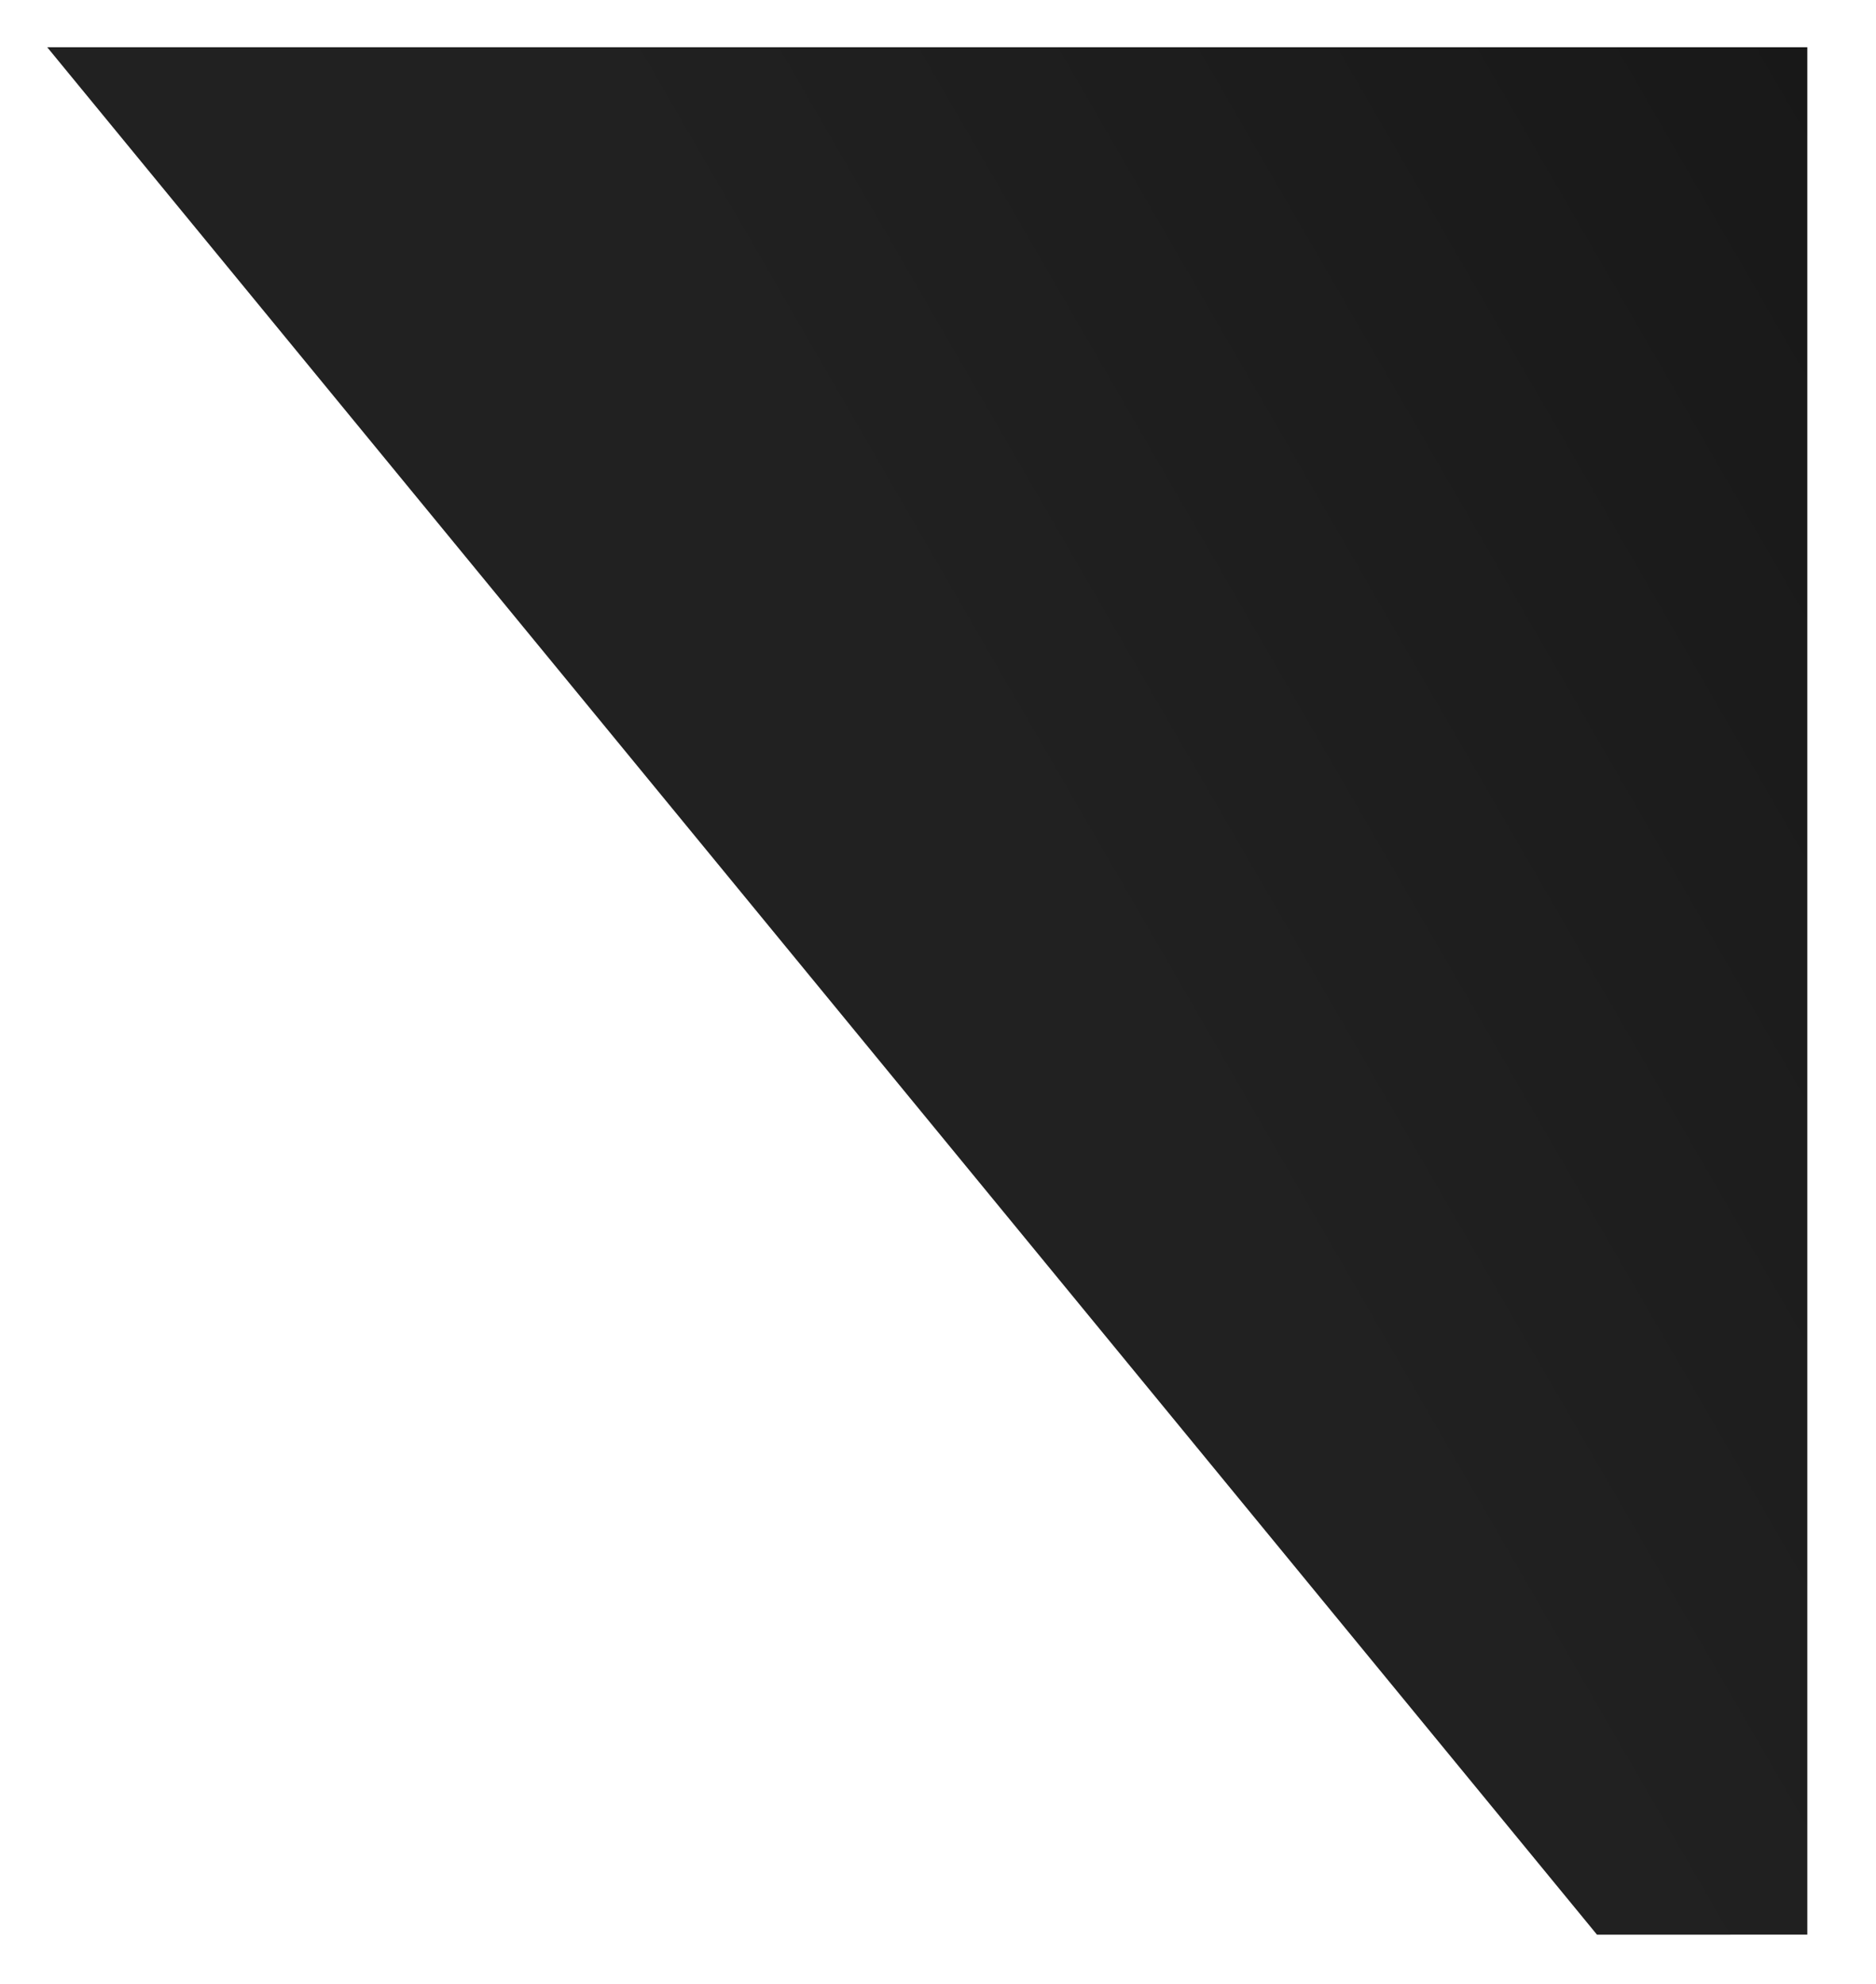 <svg width="874" height="924" viewBox="0 0 874 924" fill="none" xmlns="http://www.w3.org/2000/svg">
<g filter="url(#filter0_d_72_452)">
<path d="M776 897.002L54 18.002L686.602 18L874 18L874 897L776 897.002Z" fill="url(#paint0_linear_72_452)"/>
</g>
<defs>
<filter id="filter0_d_72_452" x="0" y="0" width="874" height="923.002" filterUnits="userSpaceOnUse" color-interpolation-filters="sRGB">
<feFlood flood-opacity="0" result="BackgroundImageFix"/>
<feColorMatrix in="SourceAlpha" type="matrix" values="0 0 0 0 0 0 0 0 0 0 0 0 0 0 0 0 0 0 127 0" result="hardAlpha"/>
<feOffset dx="-32" dy="4"/>
<feGaussianBlur stdDeviation="11"/>
<feComposite in2="hardAlpha" operator="out"/>
<feColorMatrix type="matrix" values="0 0 0 0 0 0 0 0 0 0 0 0 0 0 0 0 0 0 0.25 0"/>
<feBlend mode="normal" in2="BackgroundImageFix" result="effect1_dropShadow_72_452"/>
<feBlend mode="normal" in="SourceGraphic" in2="effect1_dropShadow_72_452" result="shape"/>
</filter>
<linearGradient id="paint0_linear_72_452" x1="443" y1="270" x2="1271.5" y2="-209" gradientUnits="userSpaceOnUse">
<stop stop-color="#212121"/>
<stop offset="1" stop-color="#101010"/>
</linearGradient>
</defs>
</svg>
